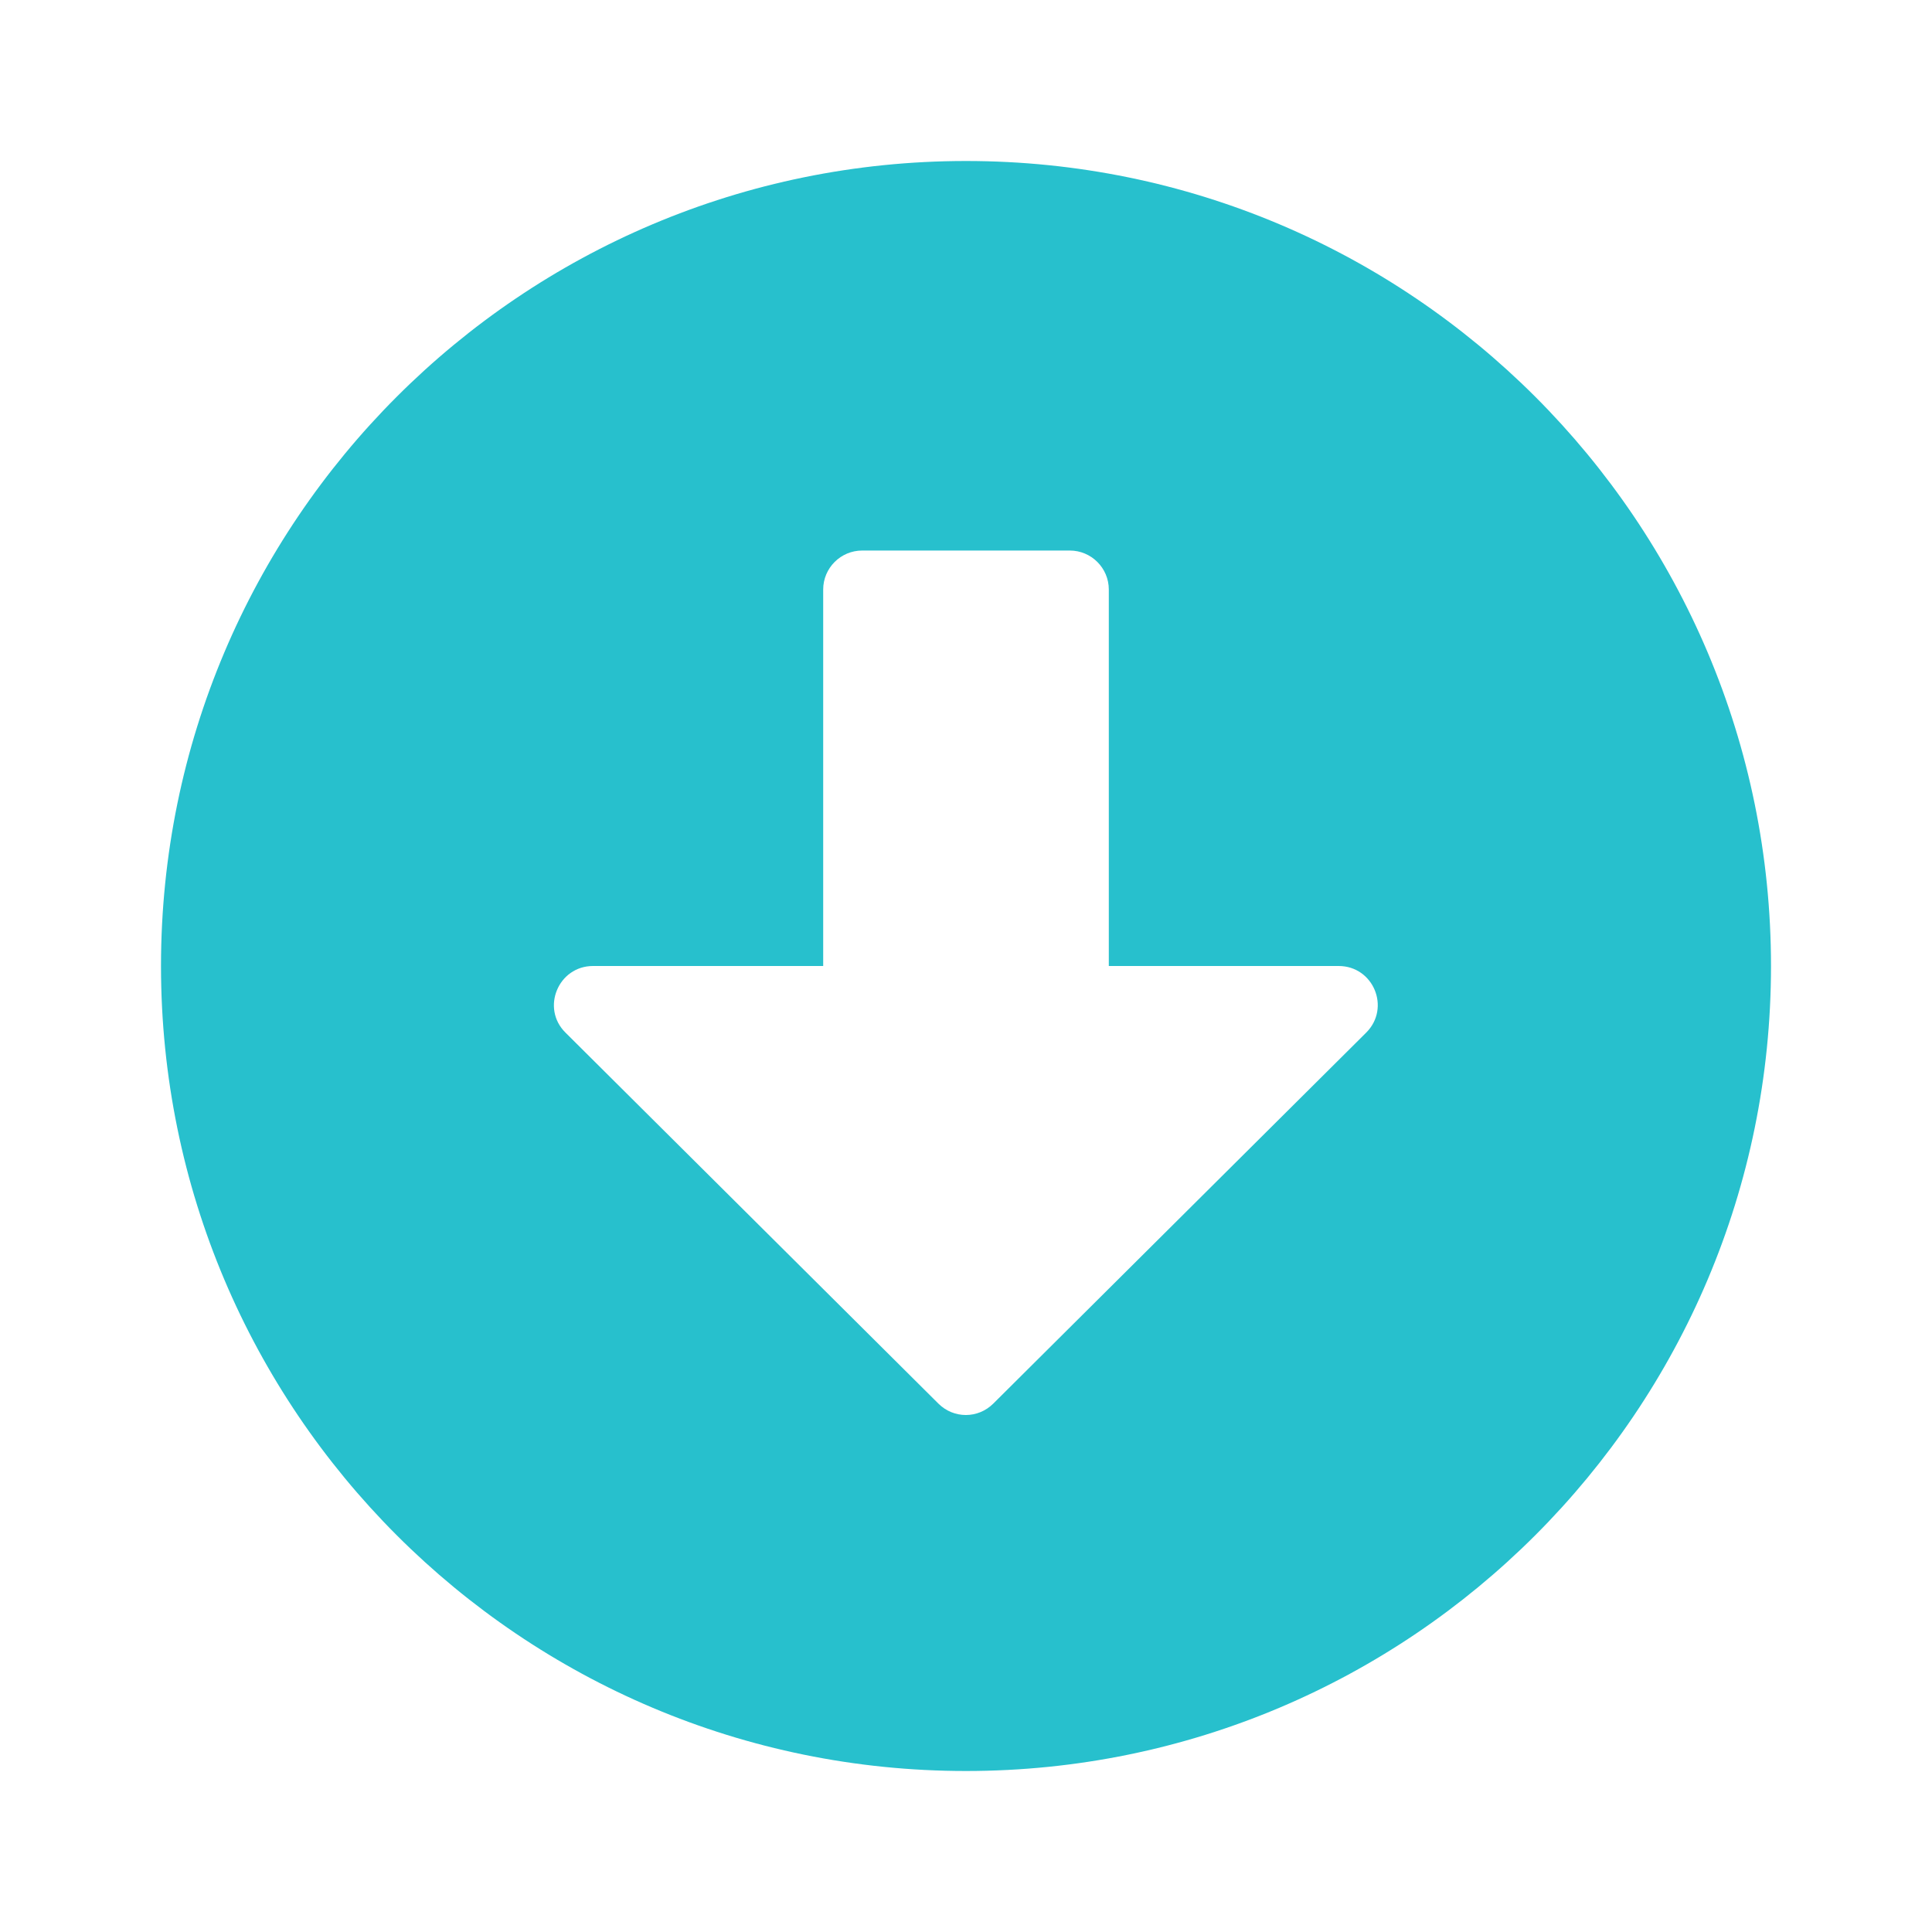 <svg width="24" height="24" viewBox="0 0 24 24" fill="none" xmlns="http://www.w3.org/2000/svg">
<path d="M22 12C22 17.524 17.524 22 12 22C6.476 22 2 17.524 2 12C2 6.476 6.476 2 12 2C17.524 2 22 6.476 22 12ZM10.226 7.323V12H7.367C6.935 12 6.718 12.524 7.024 12.827L11.657 17.436C11.847 17.625 12.149 17.625 12.339 17.436L16.972 12.827C17.278 12.52 17.061 12 16.629 12H13.774V7.323C13.774 7.056 13.556 6.839 13.29 6.839H10.71C10.444 6.839 10.226 7.056 10.226 7.323Z" fill="#27C0CD"/>
</svg>
